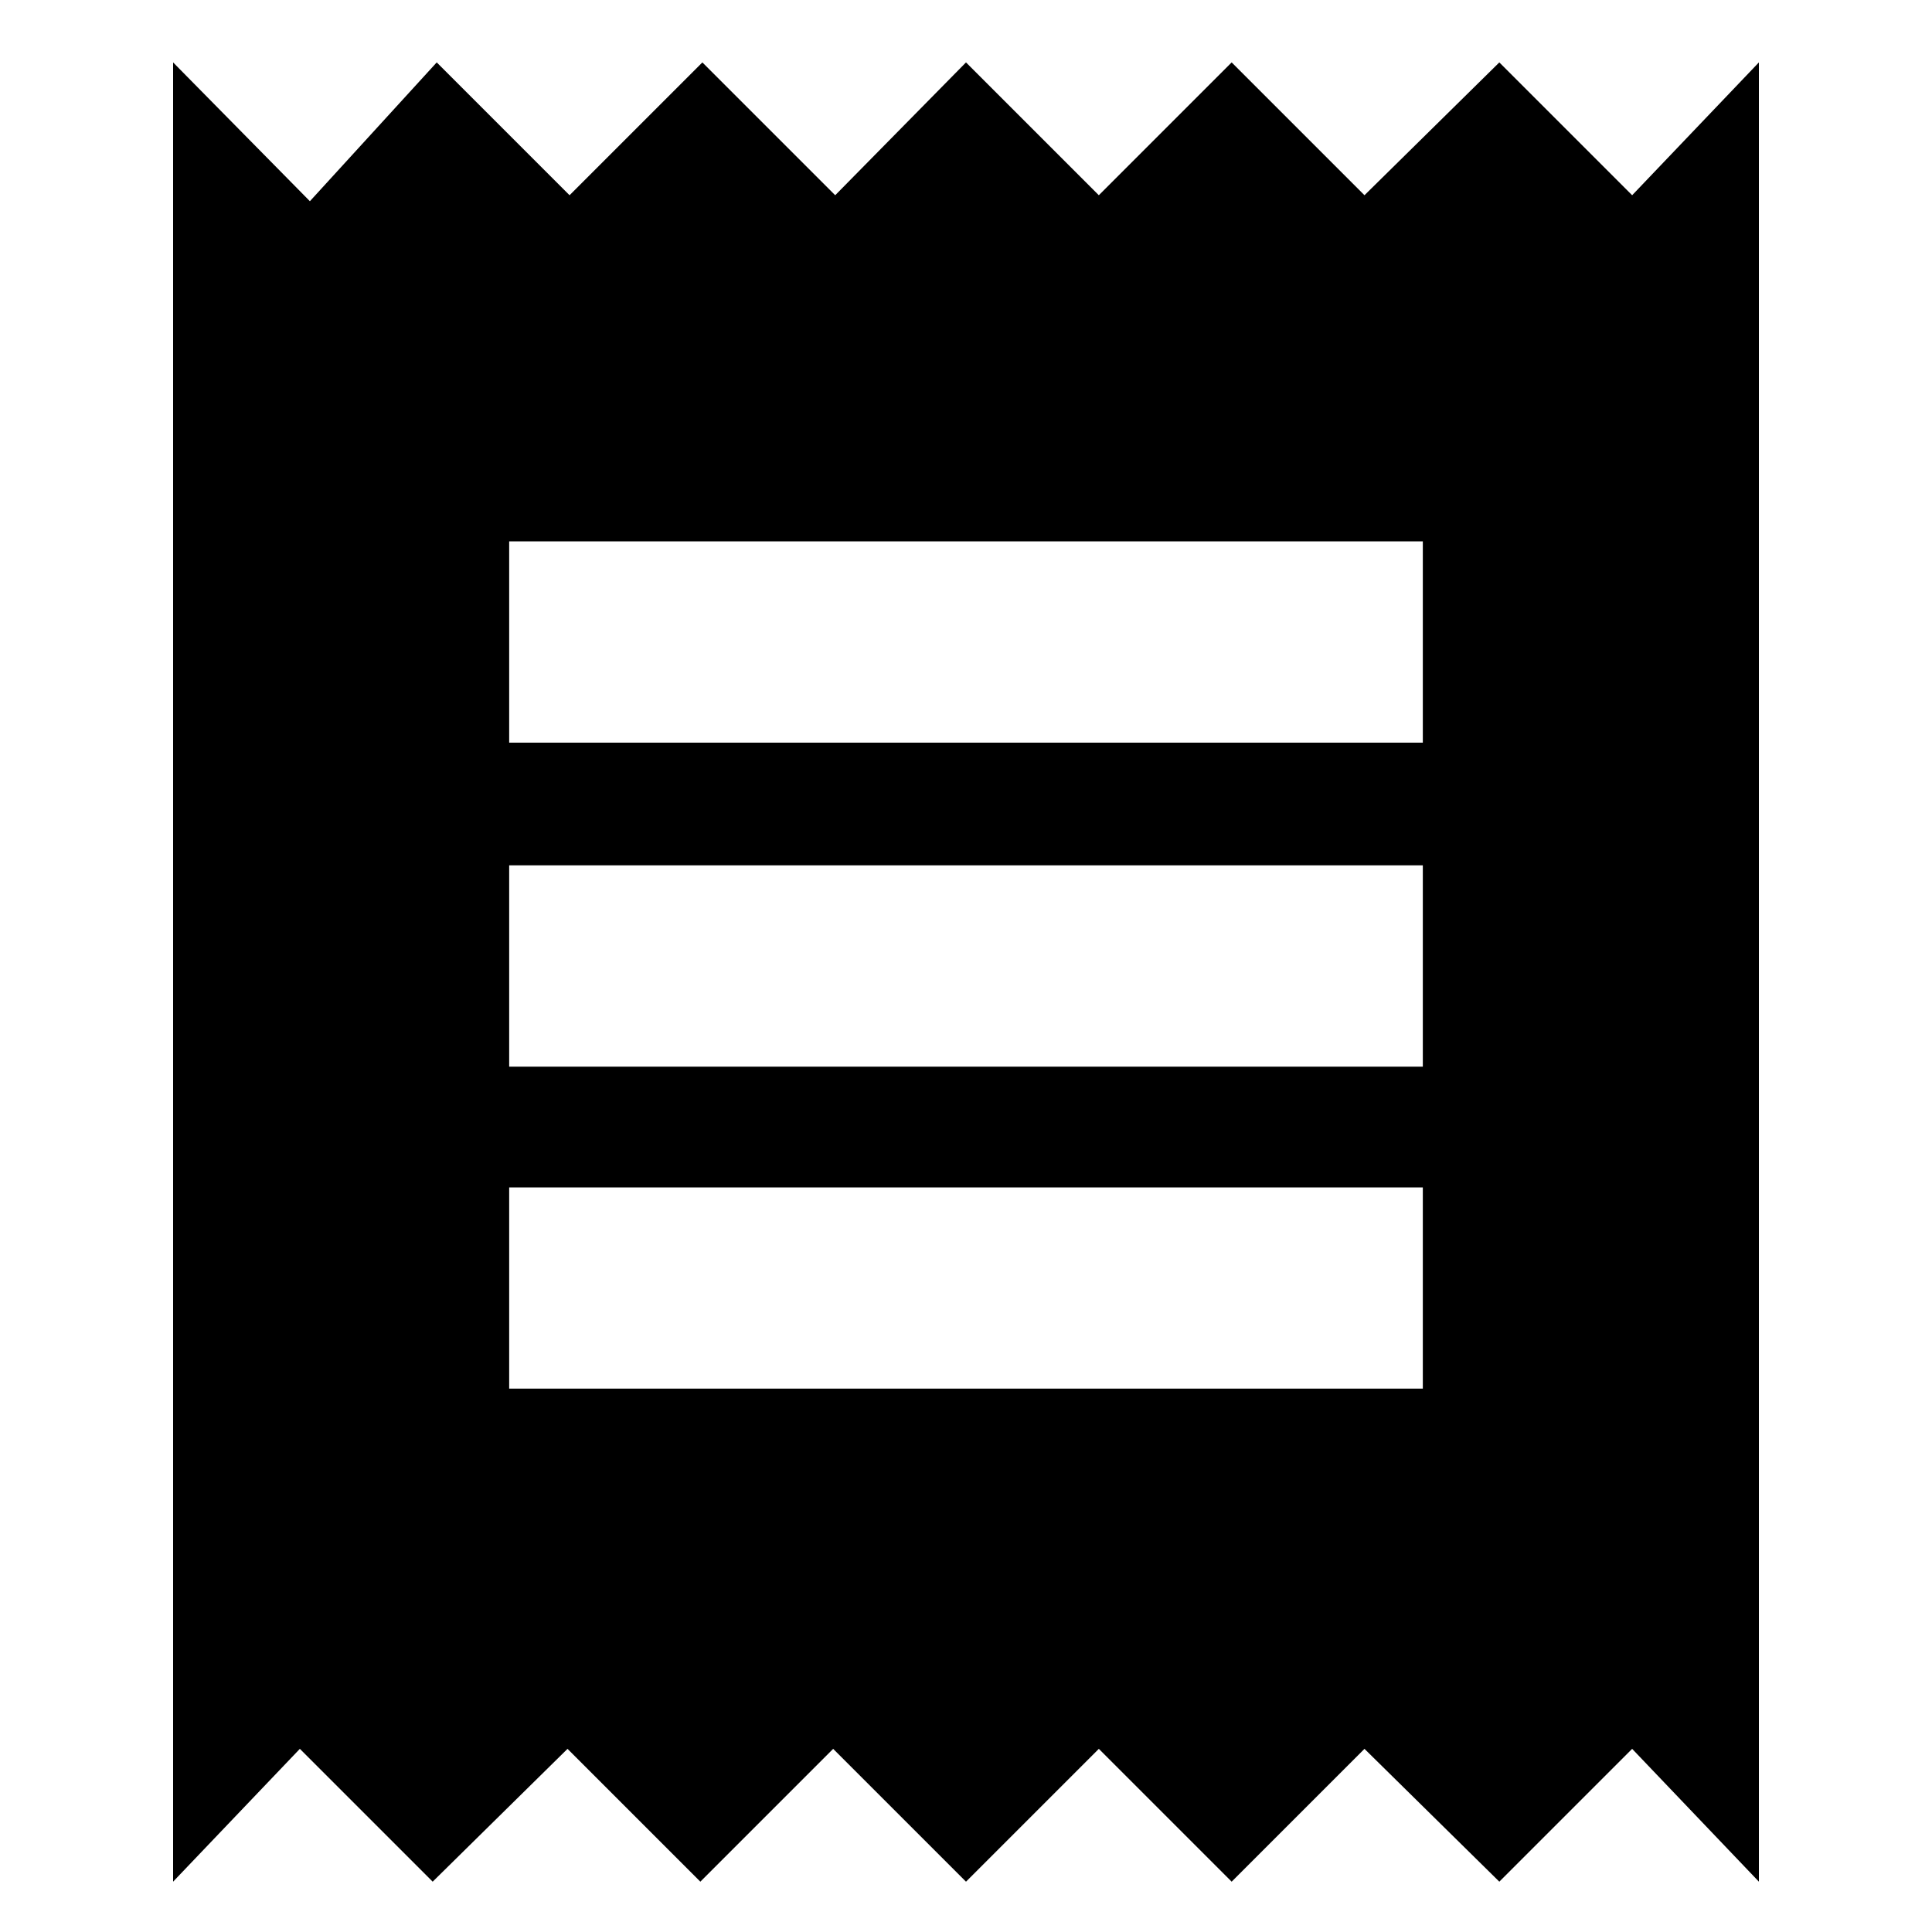 <svg xmlns="http://www.w3.org/2000/svg" height="20" width="20"><path d="M1.792 19.479V.646l1.416 1.437L4.521.646l1.375 1.375L7.271.646l1.375 1.375L10 .646l1.375 1.375L12.75.646l1.375 1.375L15.521.646l1.375 1.375L18.208.646v18.833l-1.312-1.375-1.375 1.375-1.396-1.375-1.375 1.375-1.375-1.375L10 19.479l-1.375-1.375-1.375 1.375-1.375-1.375-1.396 1.375-1.375-1.375Zm3.479-5.104h9.458v-2.083H5.271Zm0-3.333h9.458V8.958H5.271Zm0-3.354h9.458V5.604H5.271Z"/></svg>